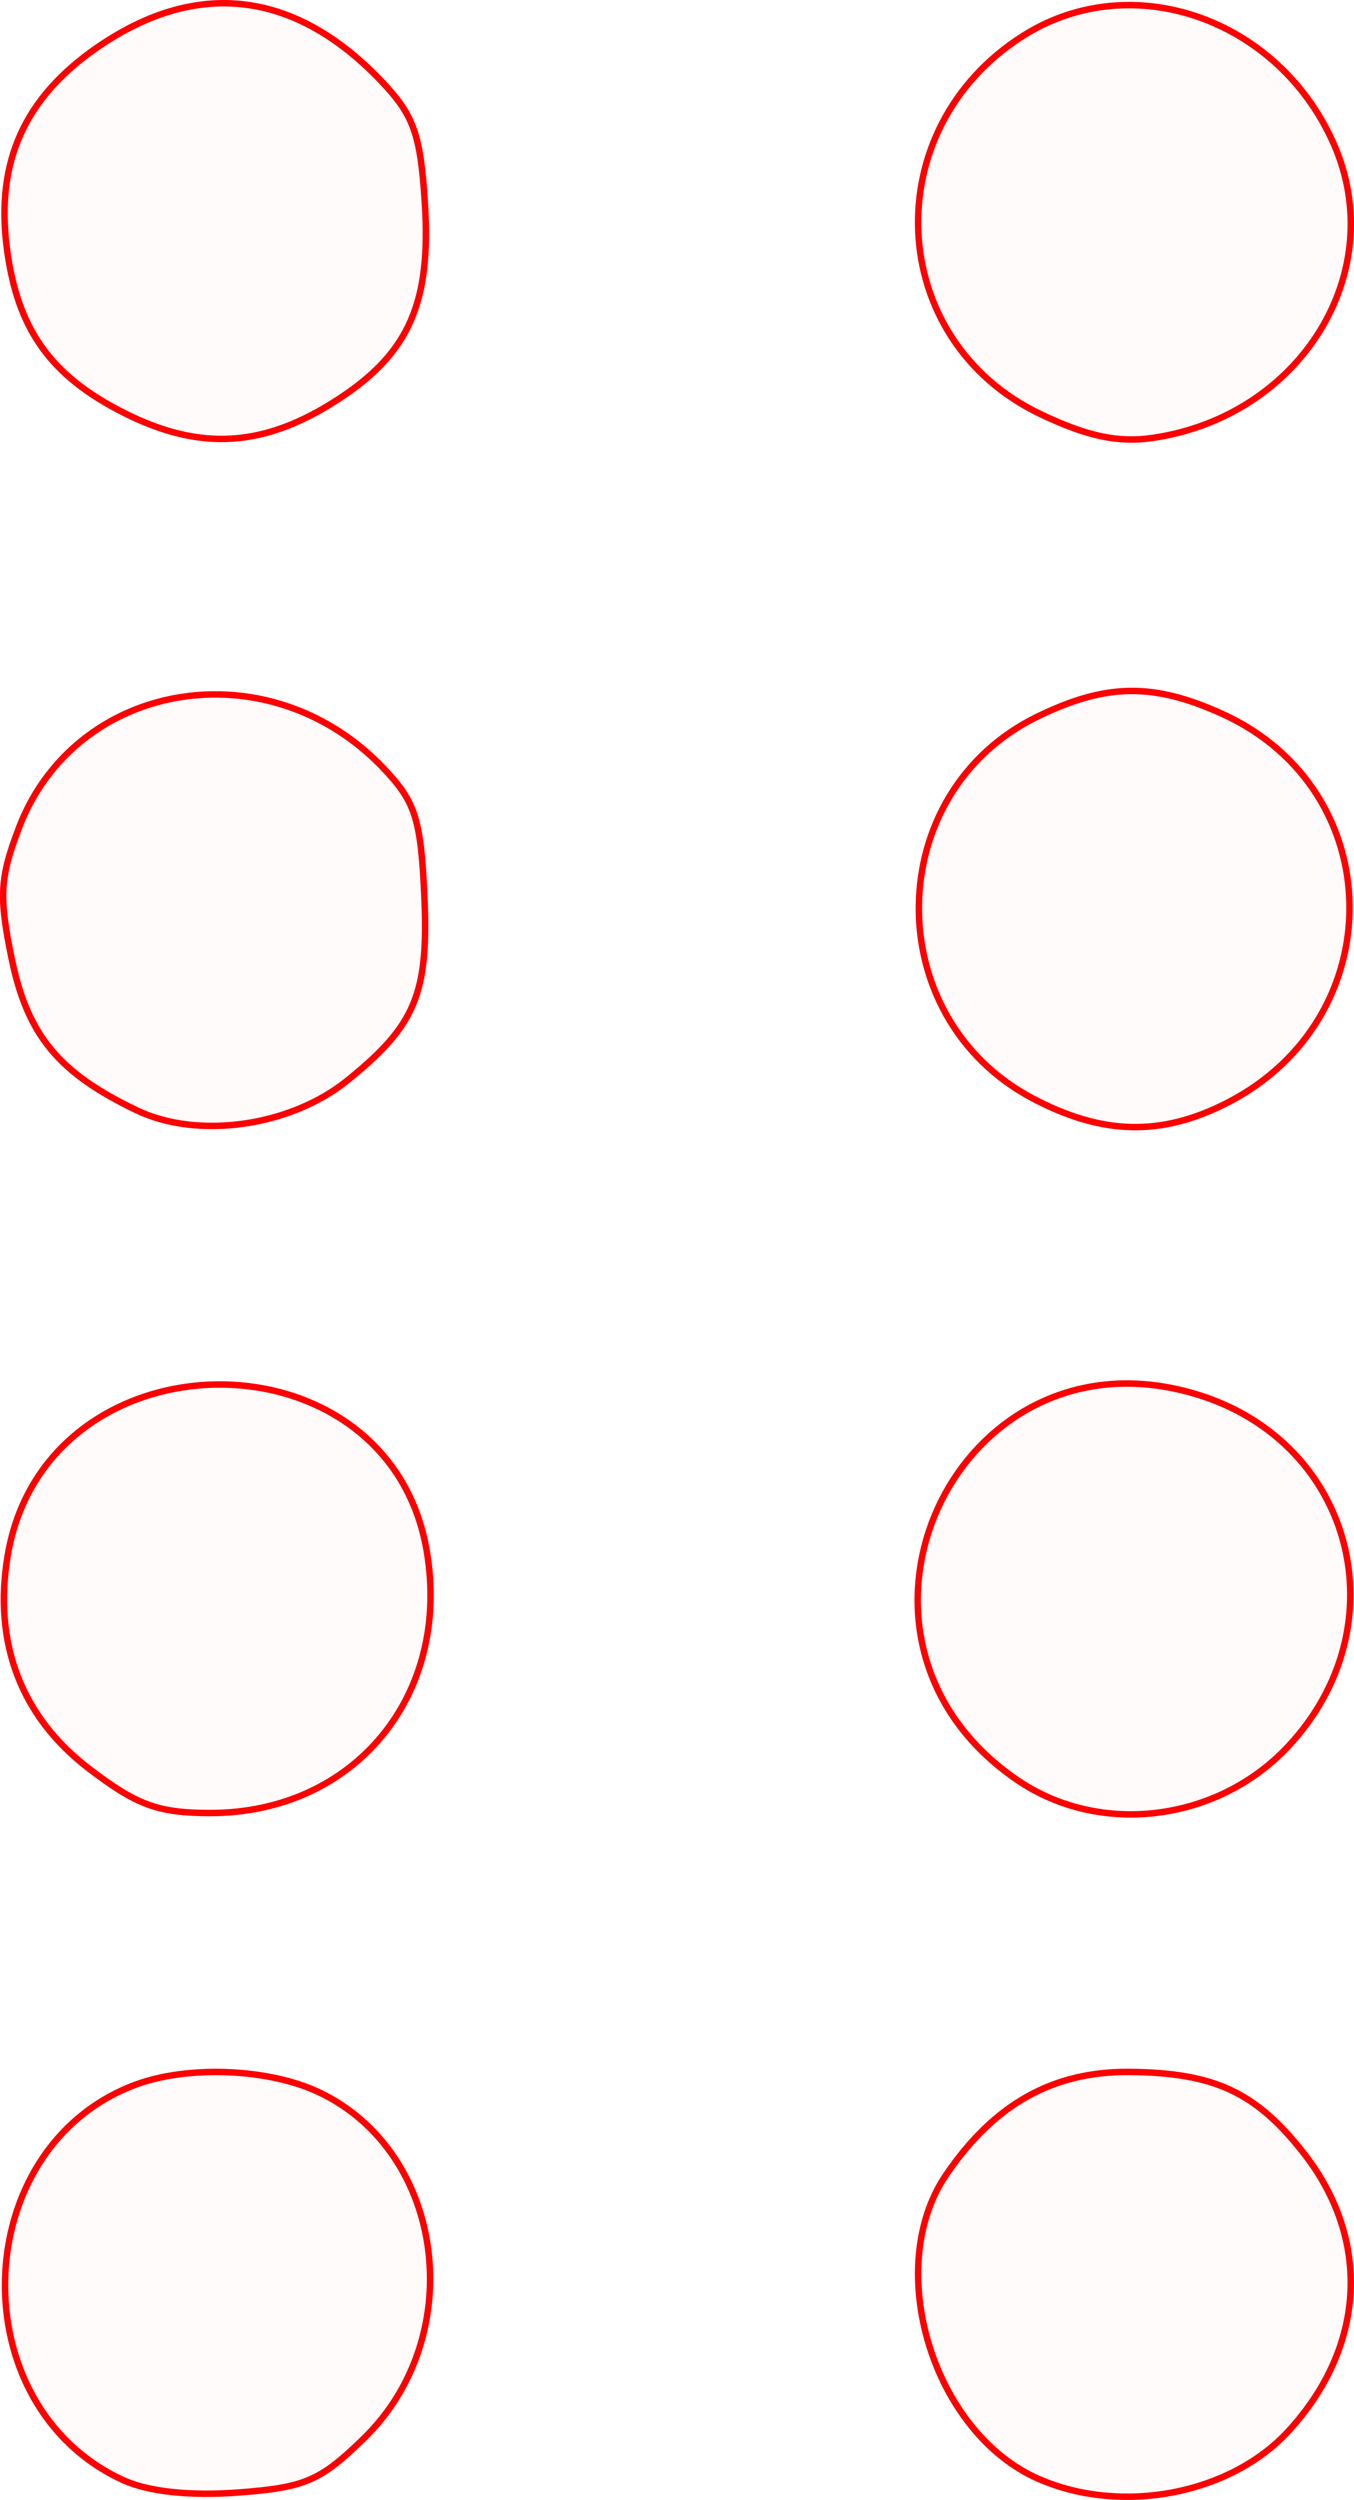 <?xml version="1.0" encoding="UTF-8" standalone="no"?>
<!-- Created with Inkscape (http://www.inkscape.org/) -->

<svg
   xmlns:dc="http://purl.org/dc/elements/1.1/"
   xmlns:cc="http://creativecommons.org/ns#"
   xmlns:rdf="http://www.w3.org/1999/02/22-rdf-syntax-ns#"
   xmlns:svg="http://www.w3.org/2000/svg"
   xmlns="http://www.w3.org/2000/svg"
   xmlns:sodipodi="http://sodipodi.sourceforge.net/DTD/sodipodi-0.dtd"
   xmlns:inkscape="http://www.inkscape.org/namespaces/inkscape"
   version="1.1"
   id="svg2"
   width="31.517mm"
   height="58.156mm"
   viewBox="0 0 119.119 219.804"
   sodipodi:docname="hermetica-populus.svg"
   inkscape:version="0.92.5 (2060ec1f9f, 2020-04-08)">
  <defs
     id="defs6" />
  <sodipodi:namedview
     pagecolor="#ffffff"
     bordercolor="#666666"
     borderopacity="1"
     objecttolerance="10"
     gridtolerance="10"
     guidetolerance="10"
     inkscape:pageopacity="0"
     inkscape:pageshadow="2"
     inkscape:window-width="1920"
     inkscape:window-height="997"
     id="namedview4"
     showgrid="false"
     units="mm"
     fit-margin-top="0"
     fit-margin-left="0"
     fit-margin-right="0"
     fit-margin-bottom="0"
     inkscape:zoom="0.88059701"
     inkscape:cx="59.397437"
     inkscape:cy="109.45964"
     inkscape:window-x="0"
     inkscape:window-y="28"
     inkscape:window-maximized="1"
     inkscape:current-layer="svg2" />
  <path
     style="fill:#ff0000;fill-opacity:0.018;stroke:#ff0000;stroke-width:0.568;stroke-miterlimit:4;stroke-dasharray:none;stroke-opacity:1"
     d="M 19.921,0.286 C 16.213,0.228 12.405,1.514 8.575,4.153 2.164,8.571 -0.386,14.213 0.599,21.805 1.524,28.941 4.425,33.025 10.886,36.288 c 6.794,3.431 12.439,3.052 19.012,-1.277 6.104,-4.021 8.034,-8.449 7.48,-17.148 -0.386,-6.065 -0.979,-7.732 -3.811,-10.711 -4.275,-4.496 -8.879,-6.791 -13.646,-6.865 z m 79.68,0.164 c -3.287,-0.05 -6.592,0.803 -9.568,2.682 -12.993,8.202 -12.156,26.756 1.502,33.273 4.11,1.961 6.838,2.541 9.879,2.096 C 114.48,36.588 122.301,23.868 117.325,12.62 113.975,5.045 106.832,0.56 99.601,0.45 Z M 99.411,60.749 c -2.547,0.034 -5.088,0.777 -8.102,2.236 -13.753,6.658 -14.017,26.432 -0.447,33.59 6.121,3.229 11.294,3.35 17.076,0.4 14.563,-7.43 14.333,-27.517 -0.393,-34.205 -3.035,-1.378 -5.588,-2.055 -8.135,-2.021 z M 19.253,61.055 C 11.796,60.936 4.613,65.065 1.665,72.786 c -1.676,4.389 -1.768,6.043 -0.635,11.52 1.39,6.718 4.135,10.036 11.014,13.32 5.376,2.567 13.491,1.419 18.498,-2.617 6.057,-4.882 7.2,-7.66 6.779,-16.479 -0.315,-6.601 -0.807,-8.089 -3.646,-11.053 -4.09,-4.269 -9.32,-6.34 -14.422,-6.422 z m 80.473,60.594 c -17.687,-0.544 -26.929,23.504 -10.195,34.875 7.281,4.947 17.61,3.649 23.811,-2.992 9.876,-10.577 5.789,-26.603 -7.875,-30.885 -1.991,-0.624 -3.911,-0.942 -5.74,-0.998 z m -80.635,0.078 c -8.374,0.096 -16.742,5.132 -18.414,15.029 -1.298,7.683 1.184,14.188 7.156,18.748 4.212,3.216 6.078,3.898 10.676,3.898 12.671,0 21.211,-10.354 19.027,-23.07 -1.693,-9.859 -10.072,-14.702 -18.445,-14.605 z m 80.277,60.438 c -6.746,-0.06 -11.914,2.841 -16.141,9.061 -5.574,8.202 -1.15,22.676 8.17,26.732 7.3,3.177 16.832,1.352 21.943,-4.201 6.82,-7.41 7.326,-16.862 1.312,-24.506 -4.191,-5.327 -7.842,-7.02 -15.285,-7.086 z m -79.34,0.021 c -2.922,-0.114 -5.868,0.256 -8.195,1.135 -14.696,5.552 -15.336,28.194 -0.982,34.74 2.22,1.012 5.858,1.4 10.133,1.08 5.857,-0.438 7.2,-1.019 11.045,-4.773 9.226,-9.008 7.126,-25.153 -3.953,-30.41 -2.228,-1.057 -5.125,-1.657 -8.047,-1.771 z"
     id="path5440"
     inkscape:connector-curvature="0" />
</svg>
